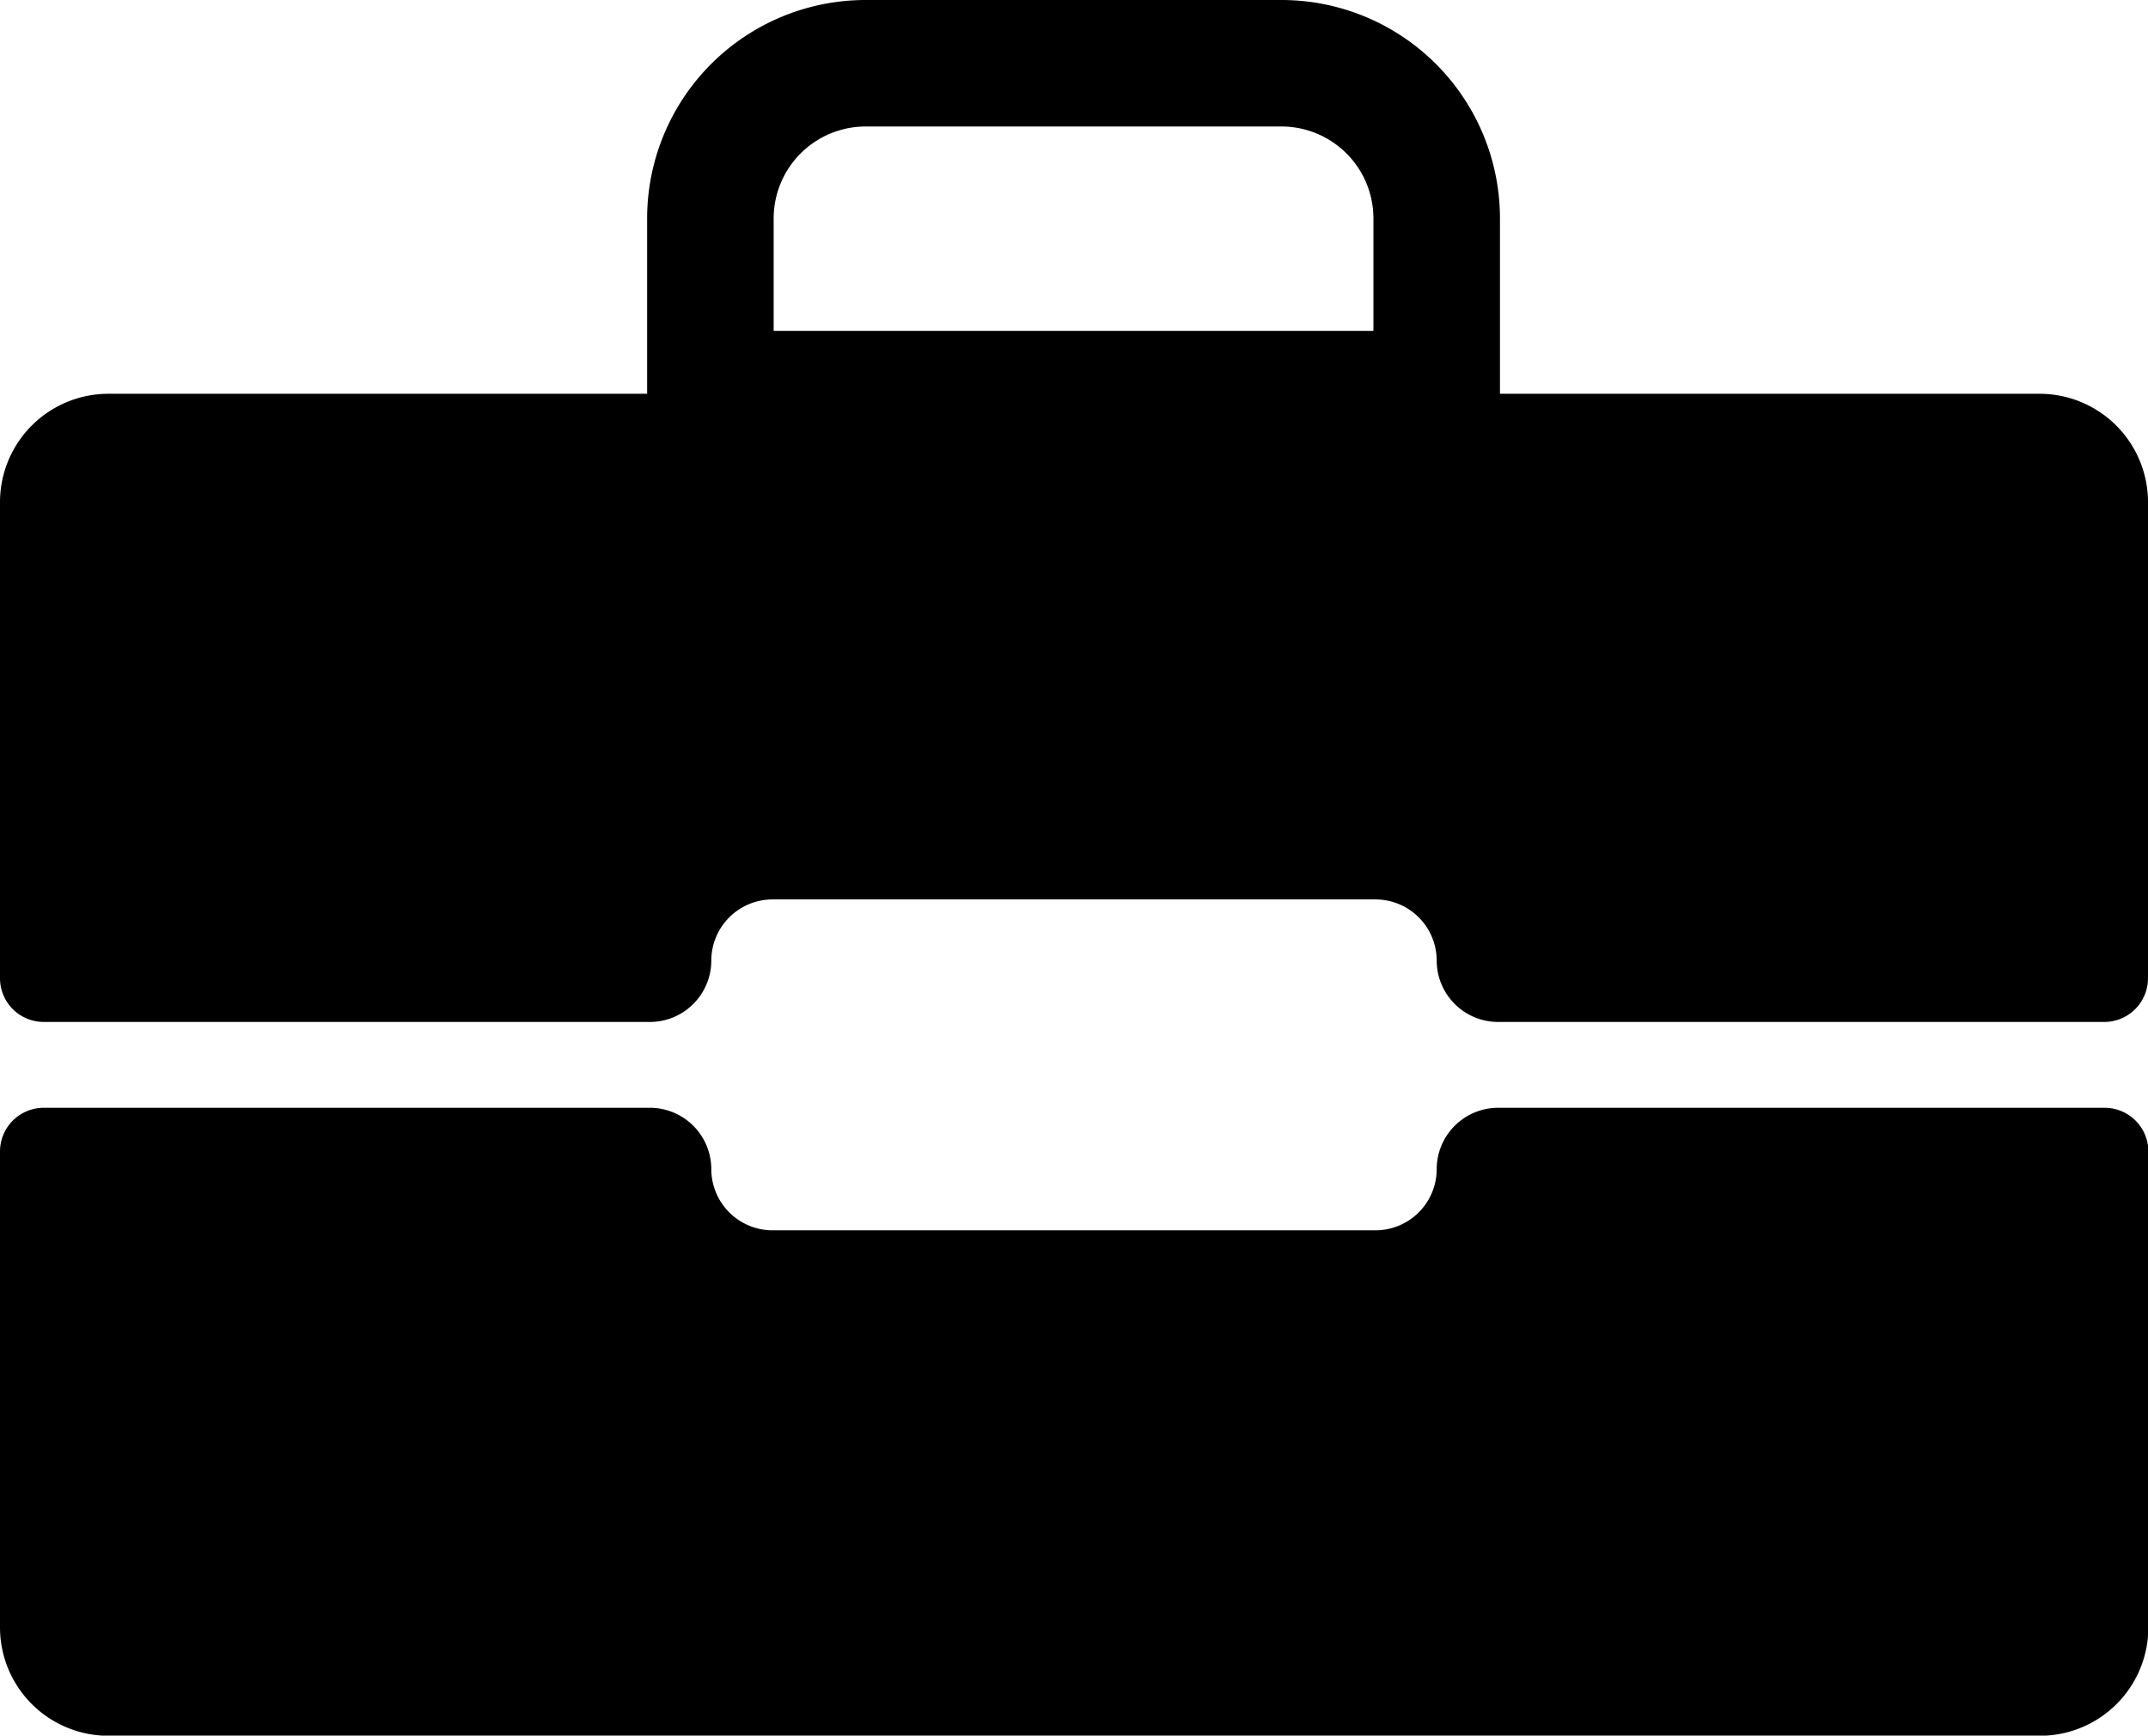 <svg xmlns="http://www.w3.org/2000/svg" viewBox="0 0 118.83 96.04"><defs><style>.cls-1{fill:none;stroke:#000;stroke-linecap:round;stroke-linejoin:round;stroke-width:7px;}</style></defs><g id="Livello_2" data-name="Livello 2"><g id="Livello_1-2" data-name="Livello 1"><path d="M39.35,53.16h0a3.39,3.39,0,0,1,3.39-3.39H76.09a3.39,3.39,0,0,1,3.39,3.39h0a3.4,3.4,0,0,0,3.4,3.39h33.53a2.42,2.42,0,0,0,2.42-2.42V27.79a6,6,0,0,0-6-6H6a6,6,0,0,0-6,6V54.13a2.42,2.42,0,0,0,2.42,2.42H36A3.4,3.4,0,0,0,39.35,53.16Z"/><path d="M79.48,64.69h0a3.39,3.39,0,0,1-3.39,3.39H42.74a3.39,3.39,0,0,1-3.39-3.39h0A3.4,3.4,0,0,0,36,61.3H2.42A2.42,2.42,0,0,0,0,63.72V90.05a6,6,0,0,0,6,6H112.85a6,6,0,0,0,6-6V63.72a2.42,2.42,0,0,0-2.42-2.42H82.88A3.4,3.4,0,0,0,79.48,64.69Z"/><path class="cls-1" d="M79.48,21.81V12.1a8.59,8.59,0,0,0-8.59-8.6h-23a8.59,8.59,0,0,0-8.59,8.6v9.71Z"/></g></g></svg>